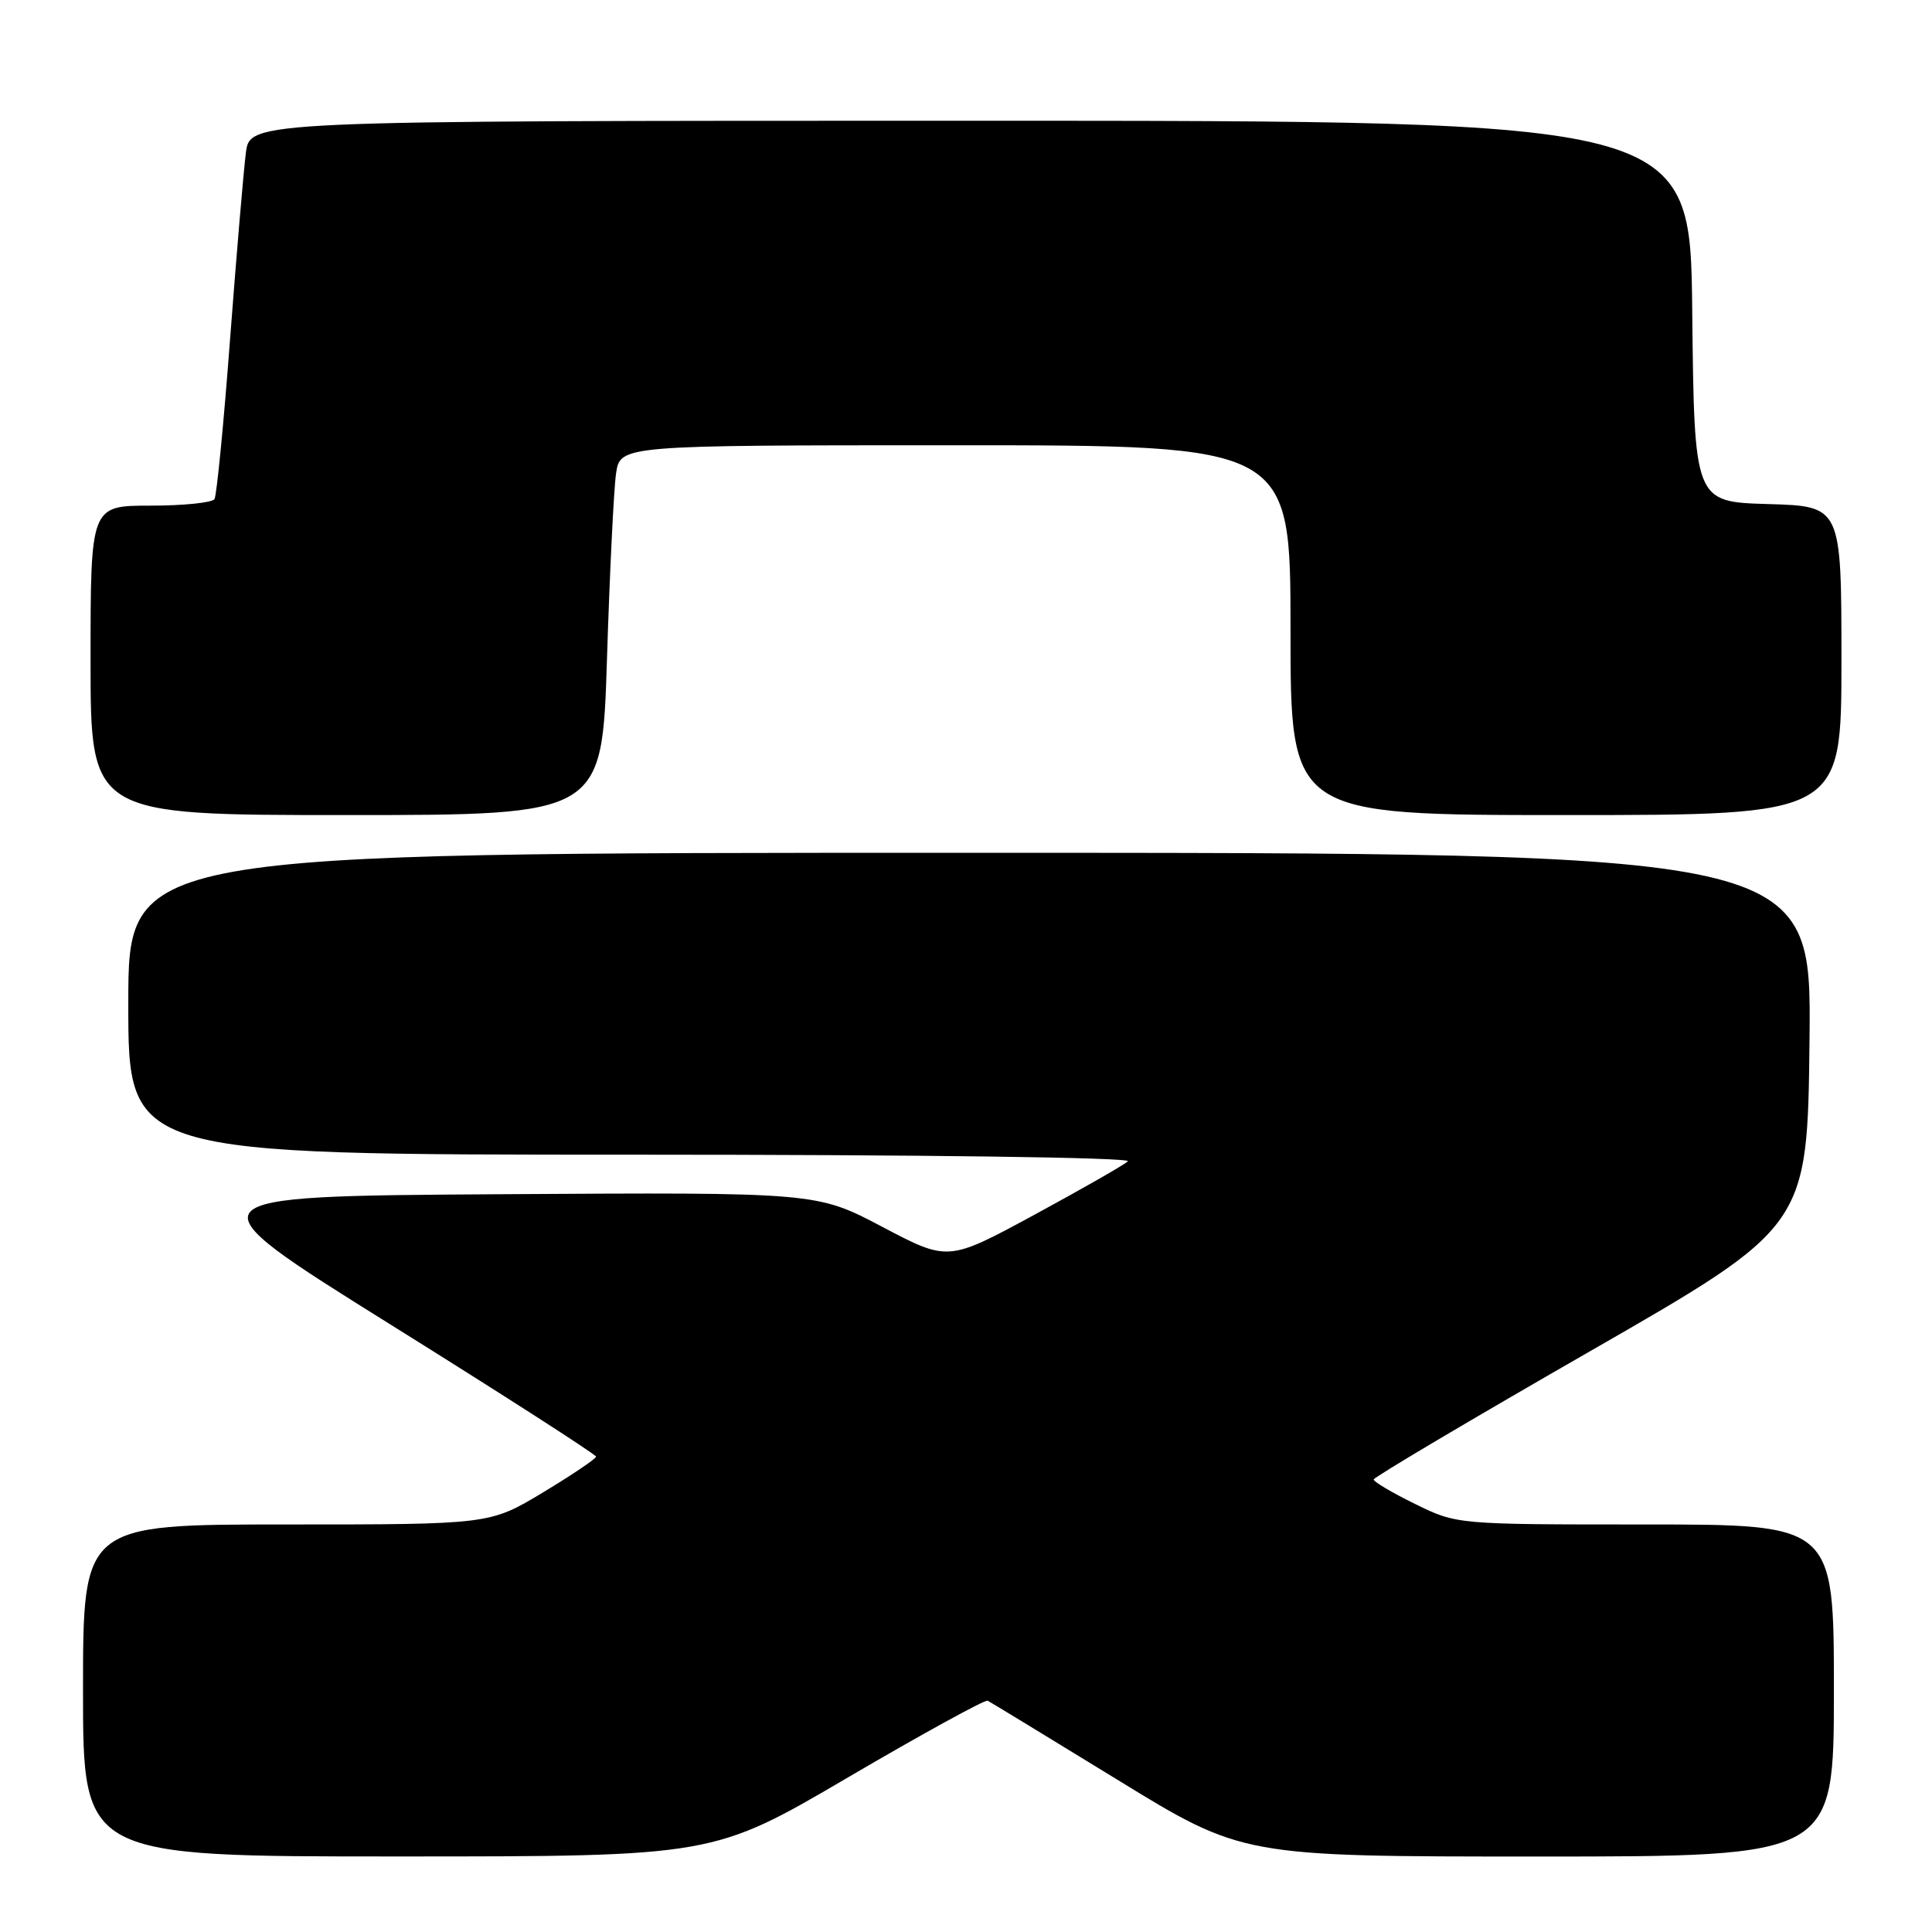 <?xml version="1.0" encoding="UTF-8" standalone="no"?>
<!DOCTYPE svg PUBLIC "-//W3C//DTD SVG 1.1//EN" "http://www.w3.org/Graphics/SVG/1.1/DTD/svg11.dtd" >
<svg xmlns="http://www.w3.org/2000/svg" xmlns:xlink="http://www.w3.org/1999/xlink" version="1.1" viewBox="0 0 256 256">
 <g >
 <path fill="currentColor"
d=" M 112.37 235.51 C 122.20 229.75 130.53 225.18 130.87 225.35 C 131.22 225.53 138.96 230.24 148.07 235.83 C 164.64 246.00 164.64 246.00 203.82 246.00 C 243.00 246.00 243.00 246.00 243.00 224.00 C 243.00 202.00 243.00 202.00 218.02 202.00 C 193.04 202.00 193.04 202.00 187.52 199.29 C 184.48 197.80 182.01 196.34 182.02 196.04 C 182.03 195.74 194.97 188.07 210.77 179.00 C 239.50 162.50 239.50 162.50 239.77 137.75 C 240.03 113.00 240.03 113.00 128.52 113.00 C 17.00 113.00 17.00 113.00 17.00 133.00 C 17.00 153.00 17.00 153.00 83.70 153.00 C 122.33 153.00 150.00 153.37 149.45 153.88 C 148.93 154.37 143.35 157.55 137.07 160.96 C 125.63 167.16 125.63 167.16 116.92 162.57 C 108.22 157.98 108.22 157.98 66.36 158.24 C 24.50 158.50 24.50 158.50 51.73 175.50 C 66.71 184.85 78.97 192.73 78.98 193.01 C 78.99 193.28 75.82 195.42 71.94 197.76 C 64.89 202.00 64.89 202.00 37.94 202.00 C 11.00 202.00 11.00 202.00 11.00 224.00 C 11.00 246.00 11.00 246.00 52.75 245.99 C 94.50 245.99 94.50 245.99 112.37 235.51 Z  M 80.43 87.25 C 80.79 75.84 81.33 64.81 81.63 62.75 C 82.18 59.00 82.18 59.00 126.59 59.00 C 171.00 59.00 171.00 59.00 171.00 83.50 C 171.00 108.00 171.00 108.00 207.50 108.00 C 244.00 108.00 244.00 108.00 244.00 87.54 C 244.00 67.07 244.00 67.07 234.25 66.79 C 224.50 66.50 224.50 66.50 224.23 41.25 C 223.97 16.00 223.97 16.00 128.54 16.00 C 33.12 16.00 33.12 16.00 32.58 20.25 C 32.28 22.59 31.34 33.67 30.49 44.88 C 29.65 56.09 28.71 65.66 28.42 66.13 C 28.12 66.61 24.31 67.00 19.94 67.00 C 12.00 67.00 12.00 67.00 12.00 87.50 C 12.00 108.00 12.00 108.00 45.89 108.00 C 79.78 108.00 79.78 108.00 80.43 87.25 Z "/>
</g>
</svg>